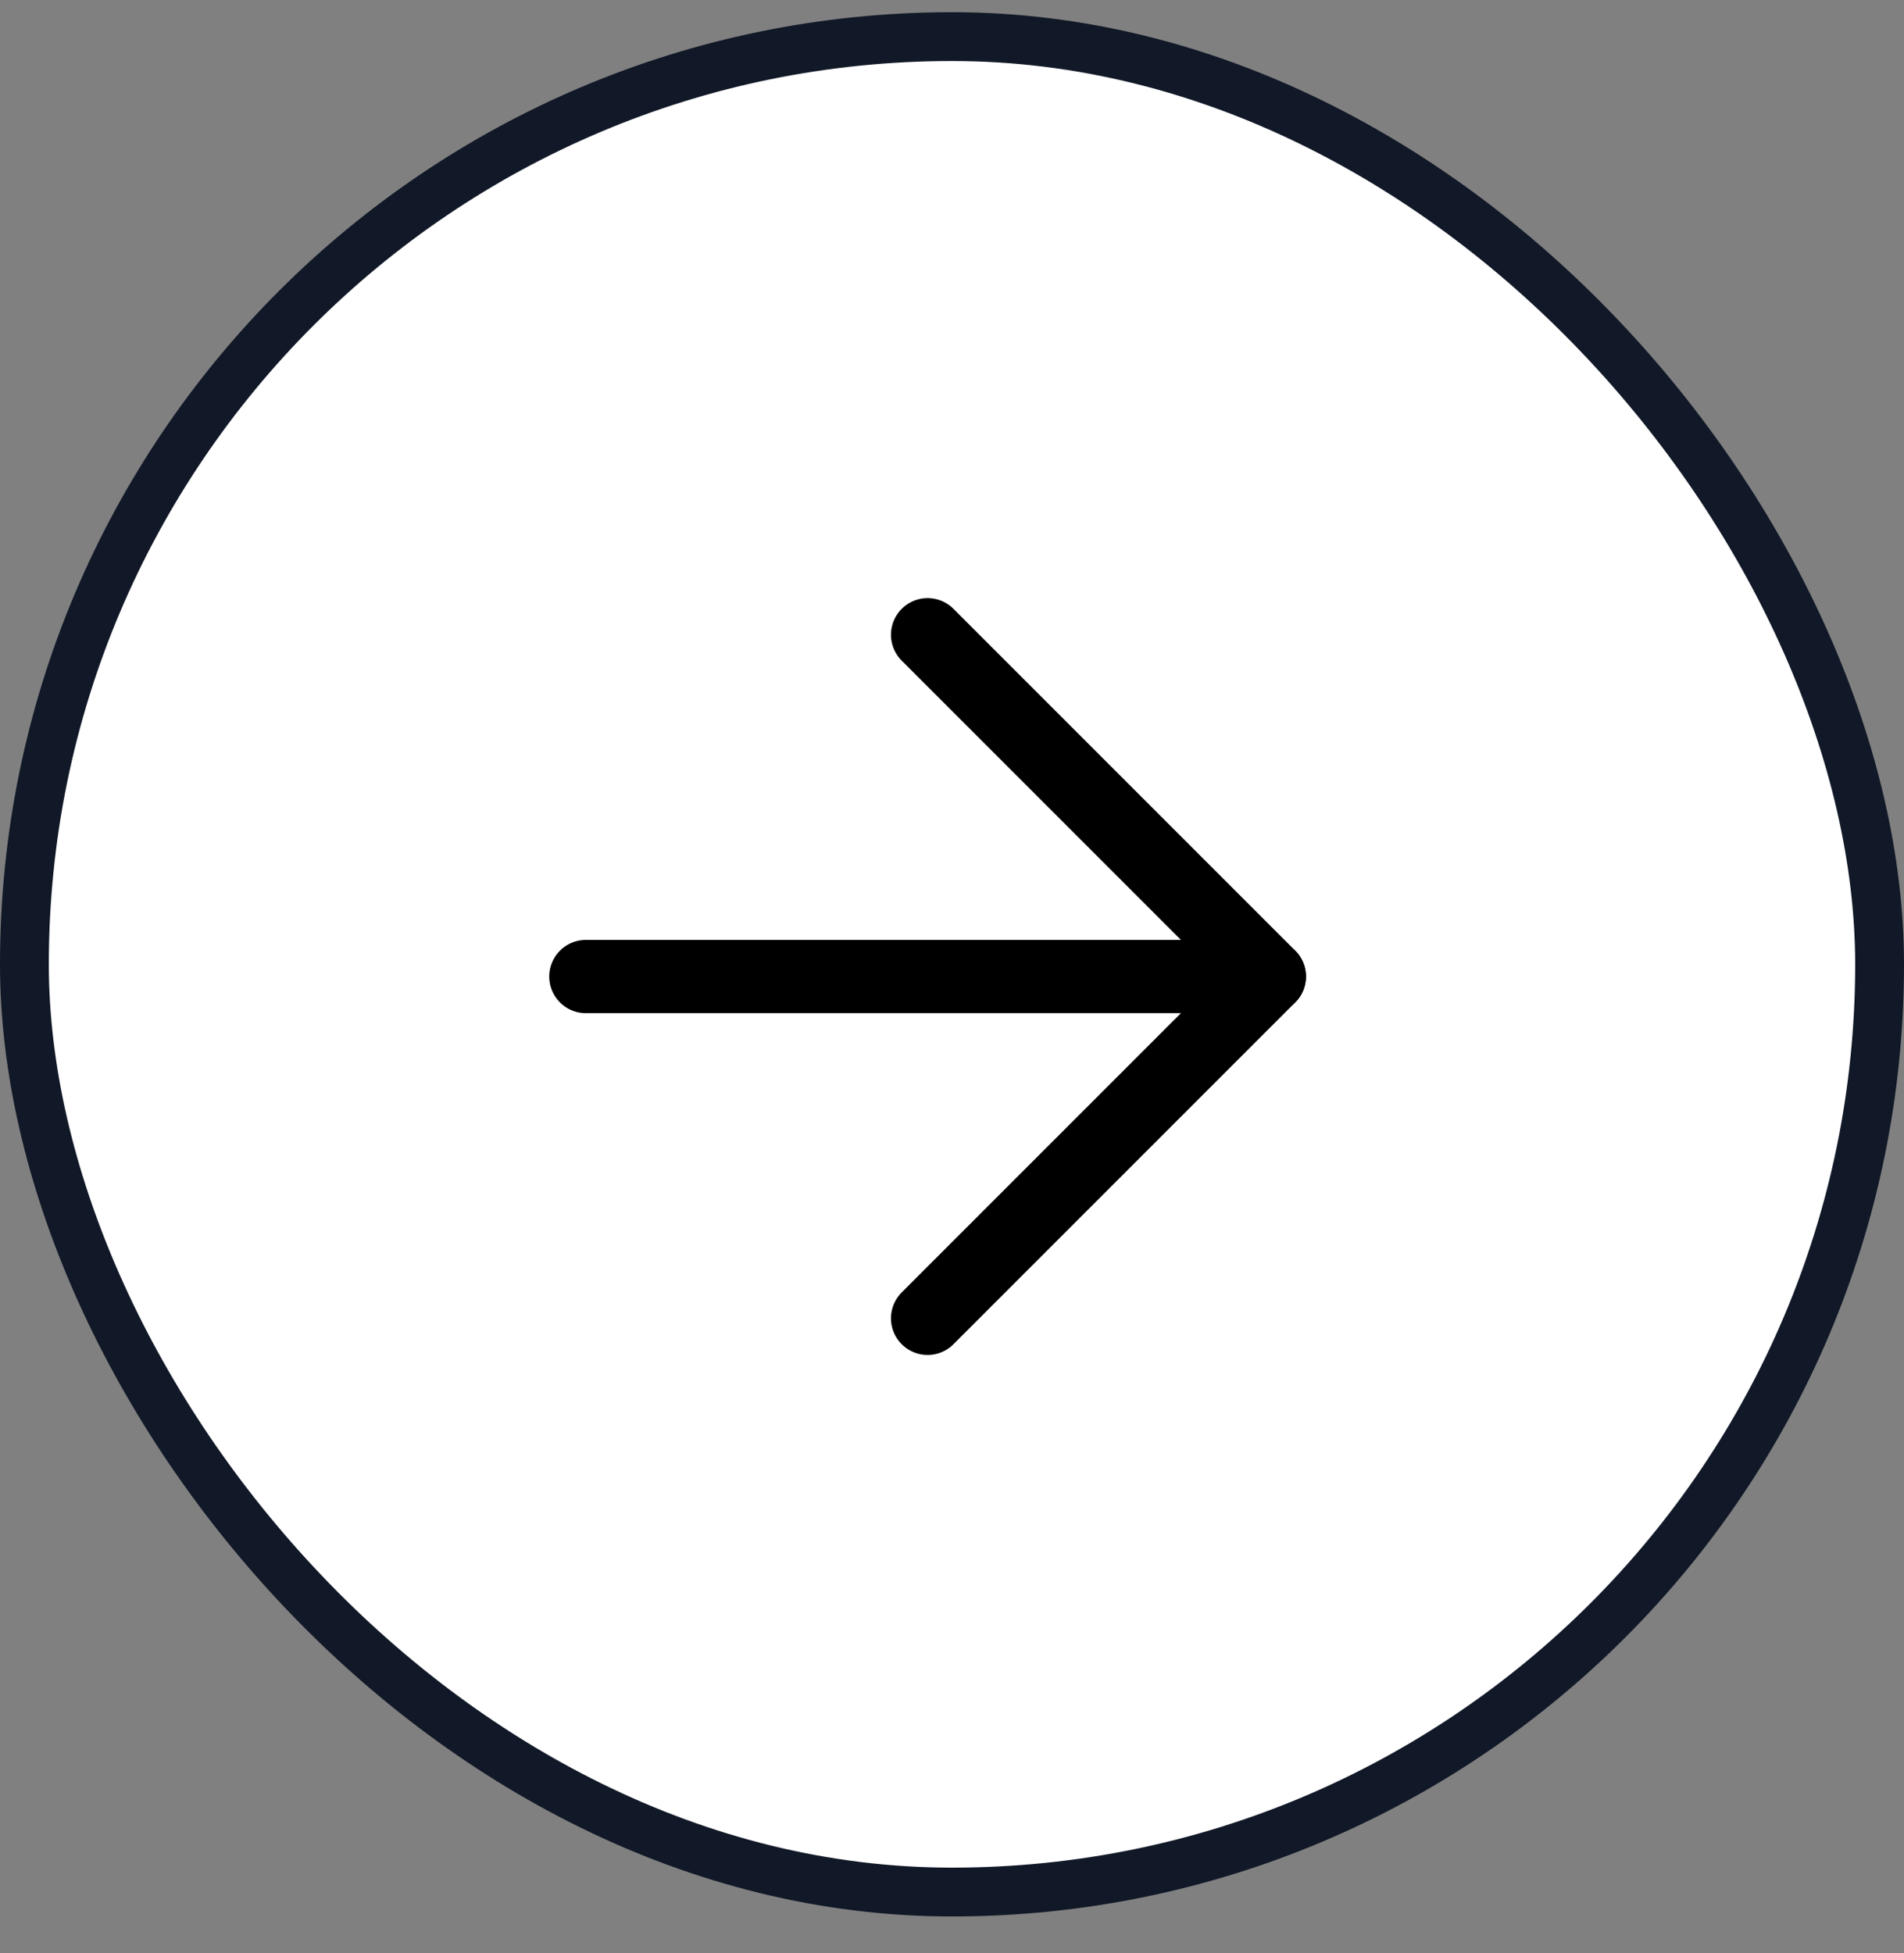 <svg width="39" height="40" viewBox="0 0 39 40" fill="none" xmlns="http://www.w3.org/2000/svg">
<rect x="0" y="0" width="39" height="40" fill="#808080" stroke="none"/>
<rect x="0.5" y="0.75" width="38" height="38" rx="19" fill="white"/>
<rect x="0.5" y="0.75" width="38" height="38" rx="19" stroke="#111827"/>
<path d="M12 20H26" stroke="black" stroke-width="1.5" stroke-linecap="round" stroke-linejoin="round"/>
<path d="M19 13L26 20L19 27" stroke="black" stroke-width="1.5" stroke-linecap="round" stroke-linejoin="round"/>
</svg>

